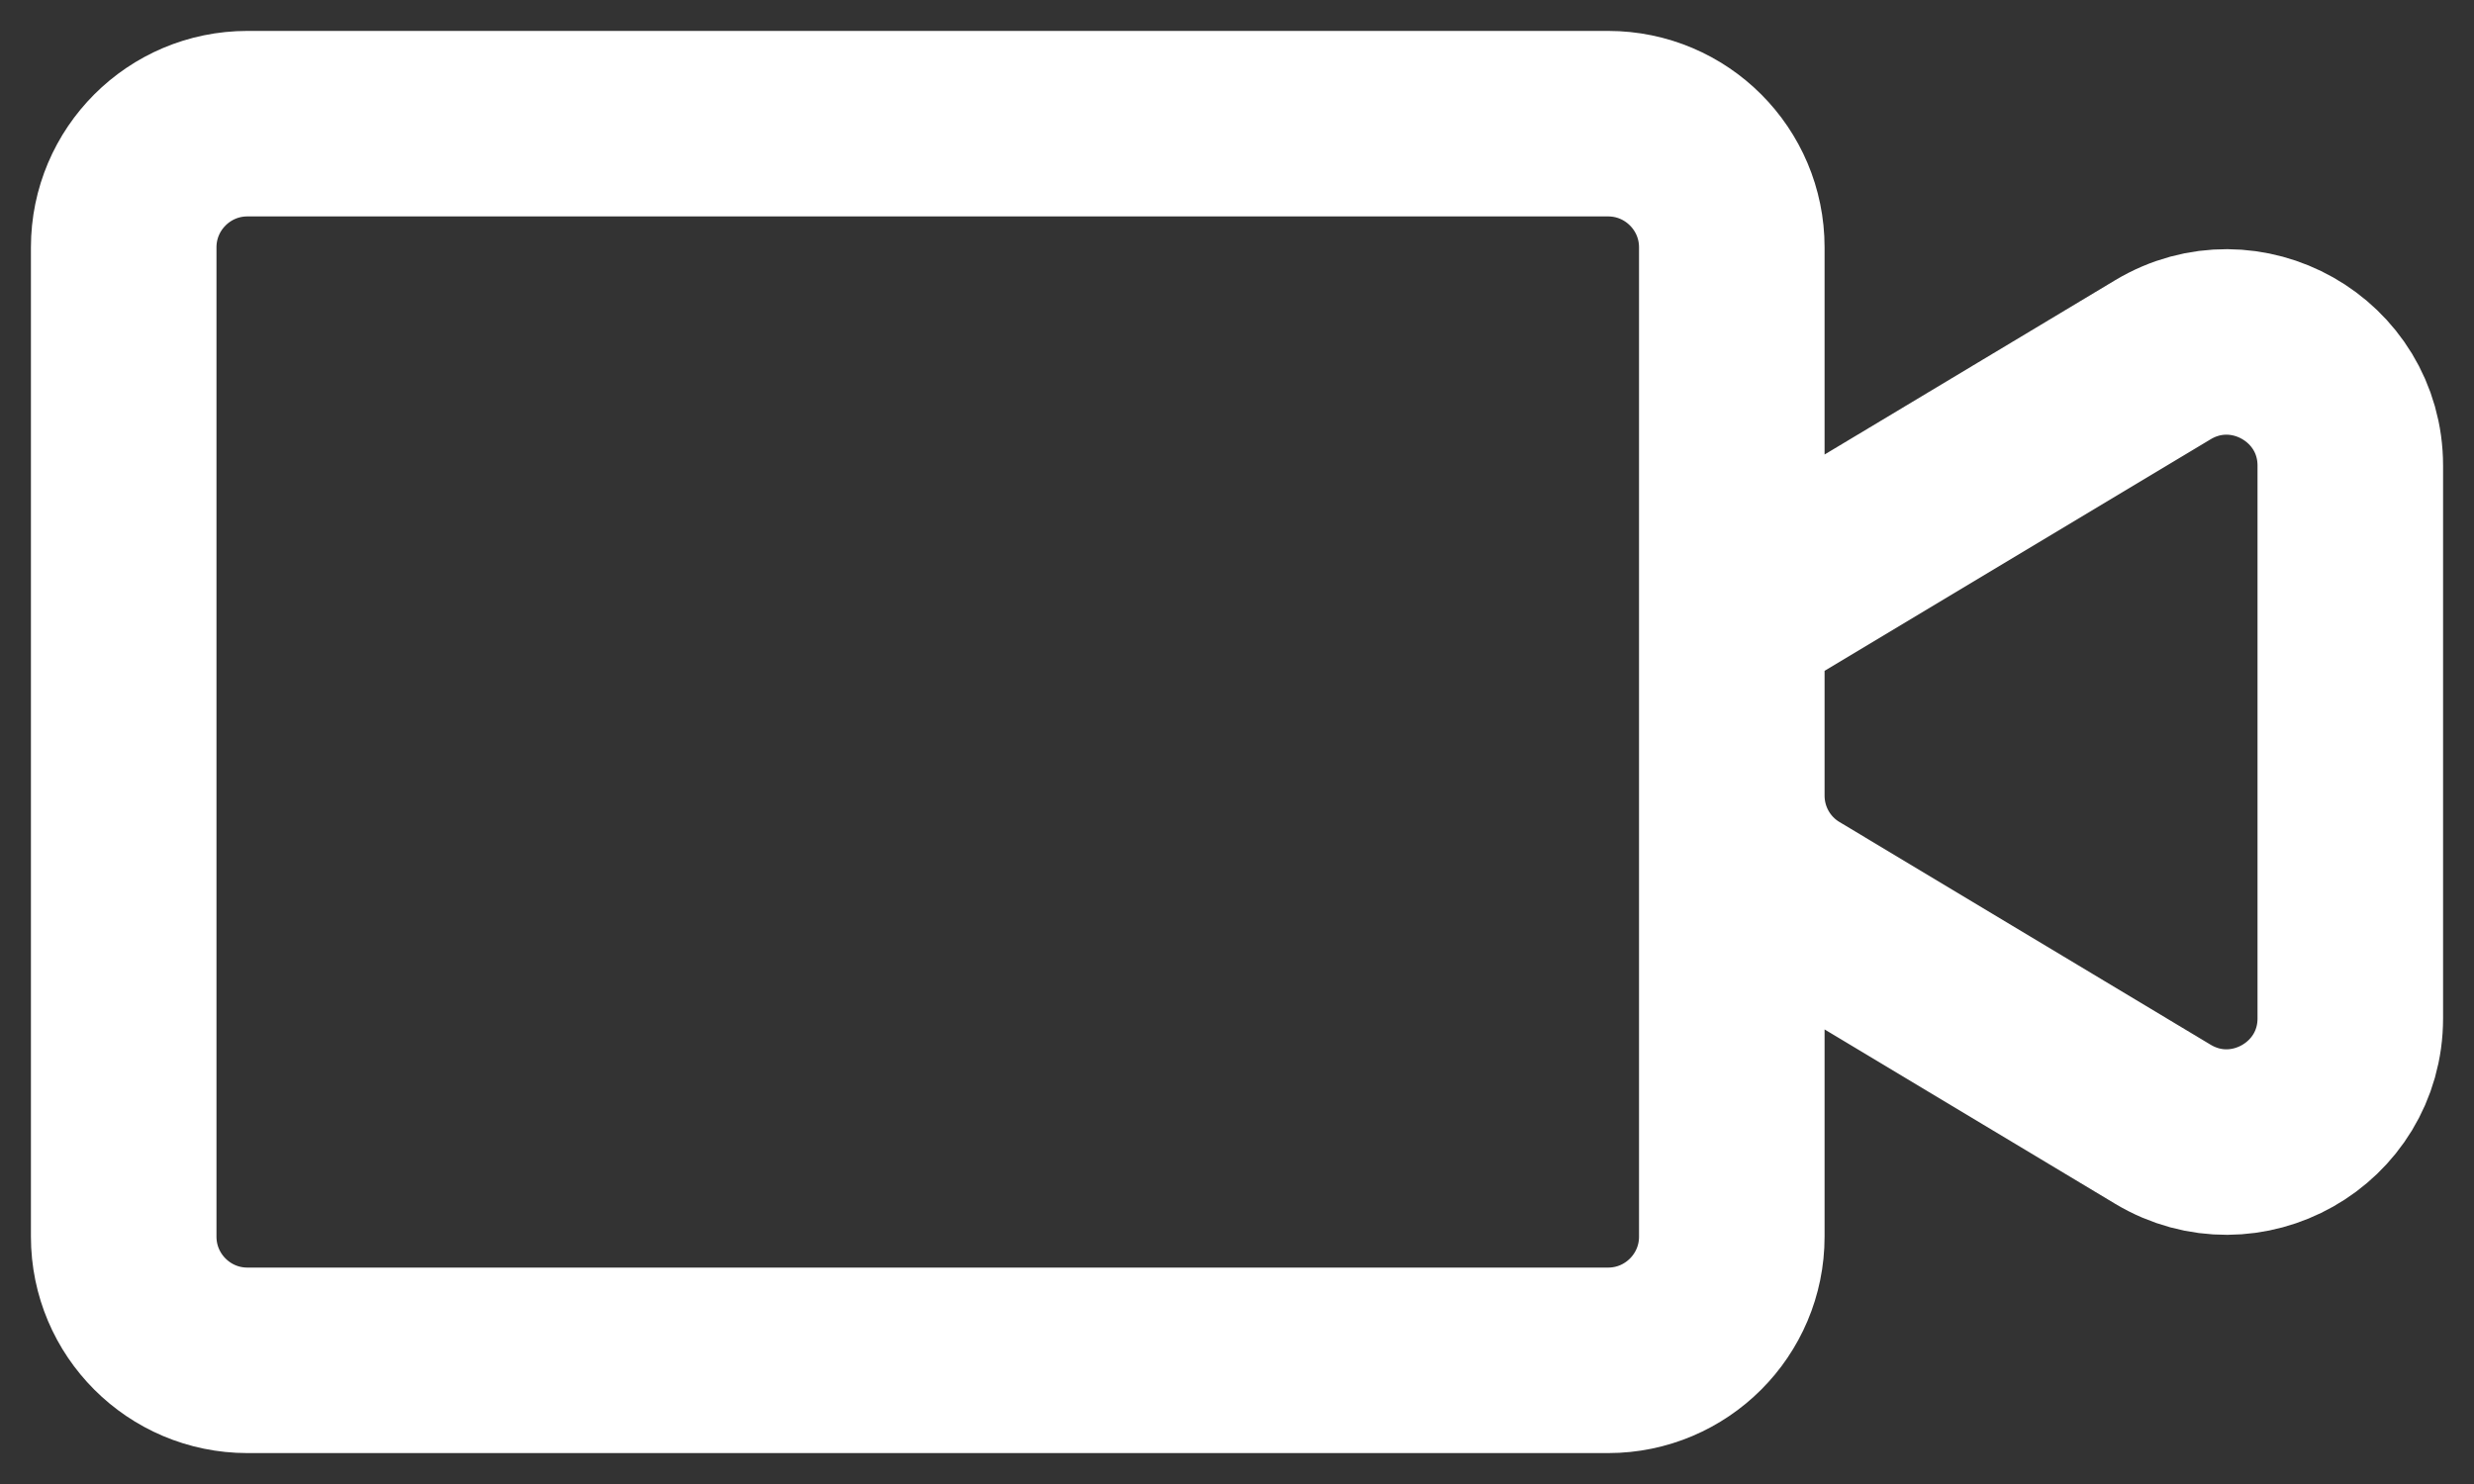 <svg width="20" height="12" viewBox="0 0 20 12" fill="none" xmlns="http://www.w3.org/2000/svg">
<rect x="0" y="0" width="20" height="12" fill="#333333" stroke="none"/>
<path d="M14 5V10C14 10.552 13.552 11 13 11H2C1.448 11 1 10.552 1 10V2C1 1.448 1.448 1 2 1H13C13.552 1 14 1.448 14 2V5ZM14 5L17.485 2.909C18.152 2.509 19 2.989 19 3.766V8.234C19 9.011 18.152 9.491 17.485 9.091L14.486 7.291C14.184 7.111 14 6.785 14 6.434V5Z" stroke="white" stroke-width="1.5" stroke-linecap="round" stroke-linejoin="round"/>
</svg>
